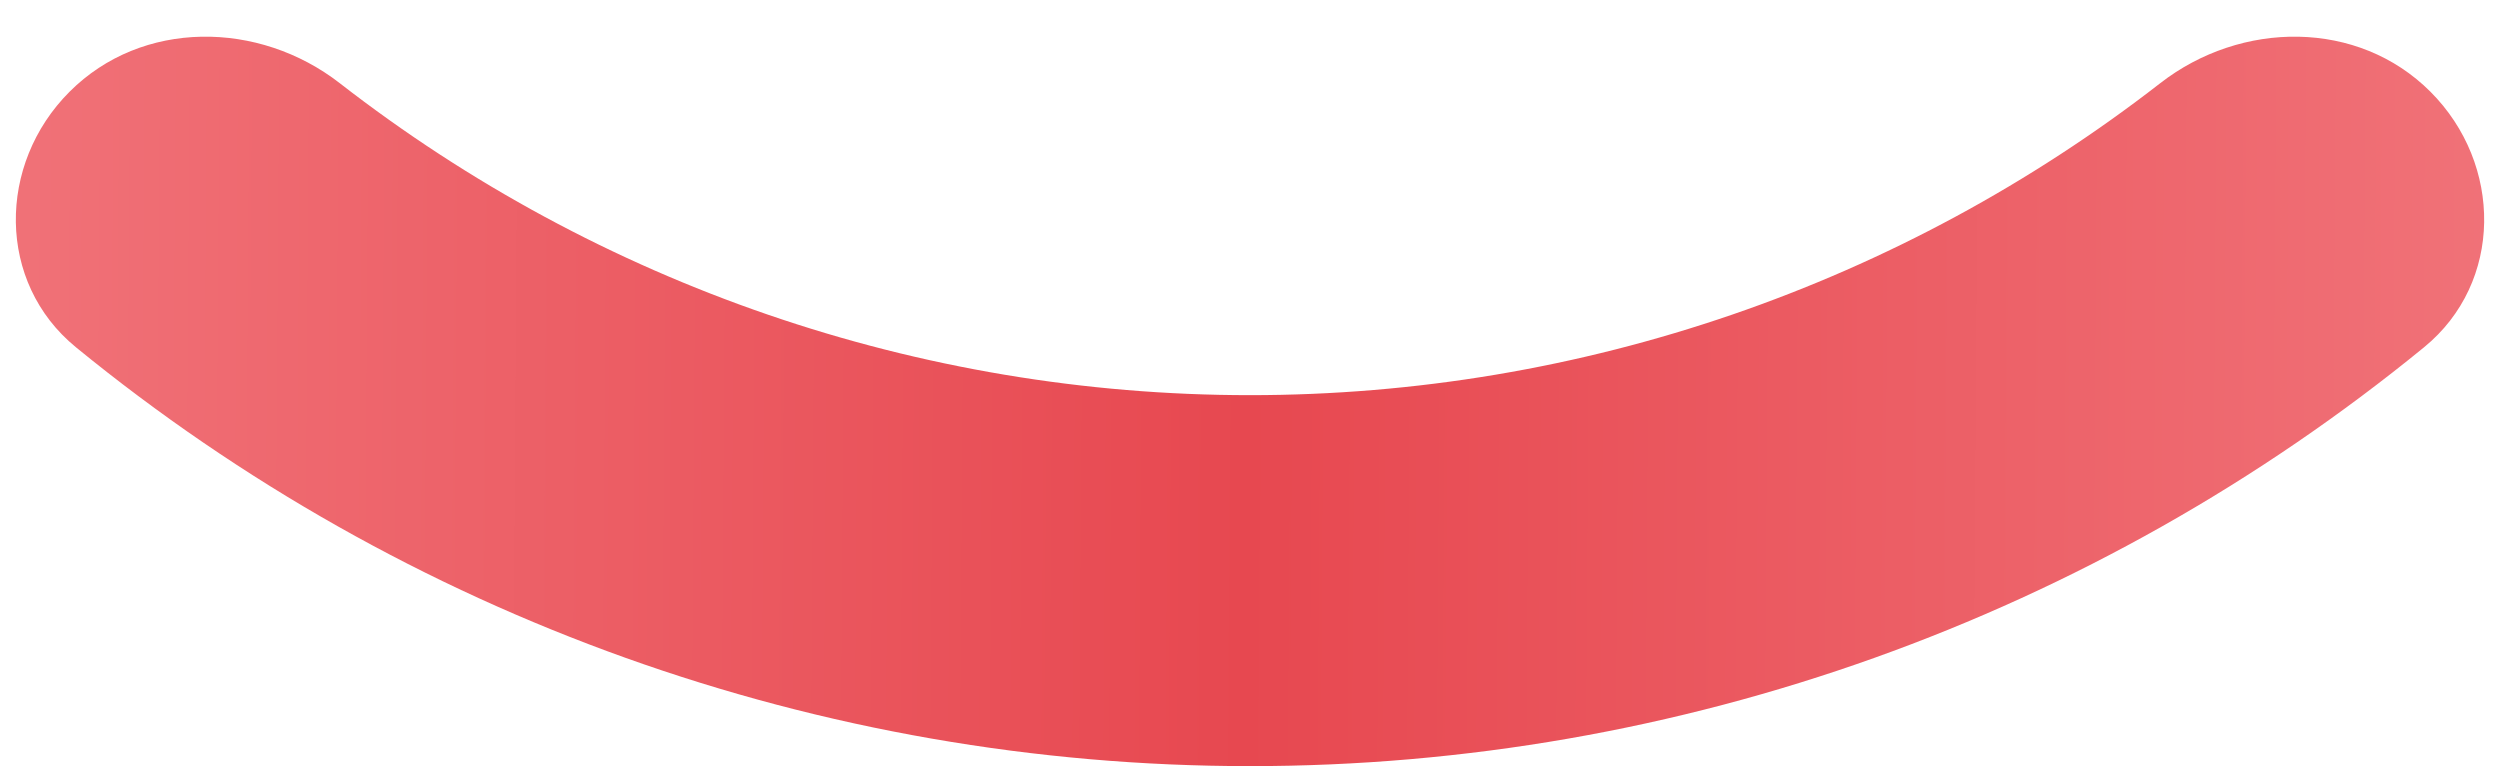 <svg xmlns="http://www.w3.org/2000/svg" width="62" height="19" viewBox="0 0 62 19" fill="none">
<path d="M60.274 2.274C62.071 4.071 62.084 7.004 60.117 8.612C51.937 15.3 41.659 19 31 19C20.341 19 10.063 15.3 1.883 8.612C-0.084 7.004 -0.071 4.071 1.726 2.274C3.522 0.478 6.419 0.504 8.426 2.063C14.848 7.051 22.782 9.8 31 9.8C39.218 9.8 47.152 7.051 53.574 2.063C55.581 0.504 58.478 0.478 60.274 2.274Z" fill="url(#paint0_linear_990_9773)"/>
<defs>
<linearGradient id="paint0_linear_990_9773" x1="67.213" y1="-5.957" x2="-5.213" y2="-6.447" gradientUnits="userSpaceOnUse">
<stop stop-color="#F2797F"/>
<stop offset="0.5" stop-color="#E74850"/>
<stop offset="1" stop-color="#F2797F"/>
</linearGradient>
</defs>
</svg>